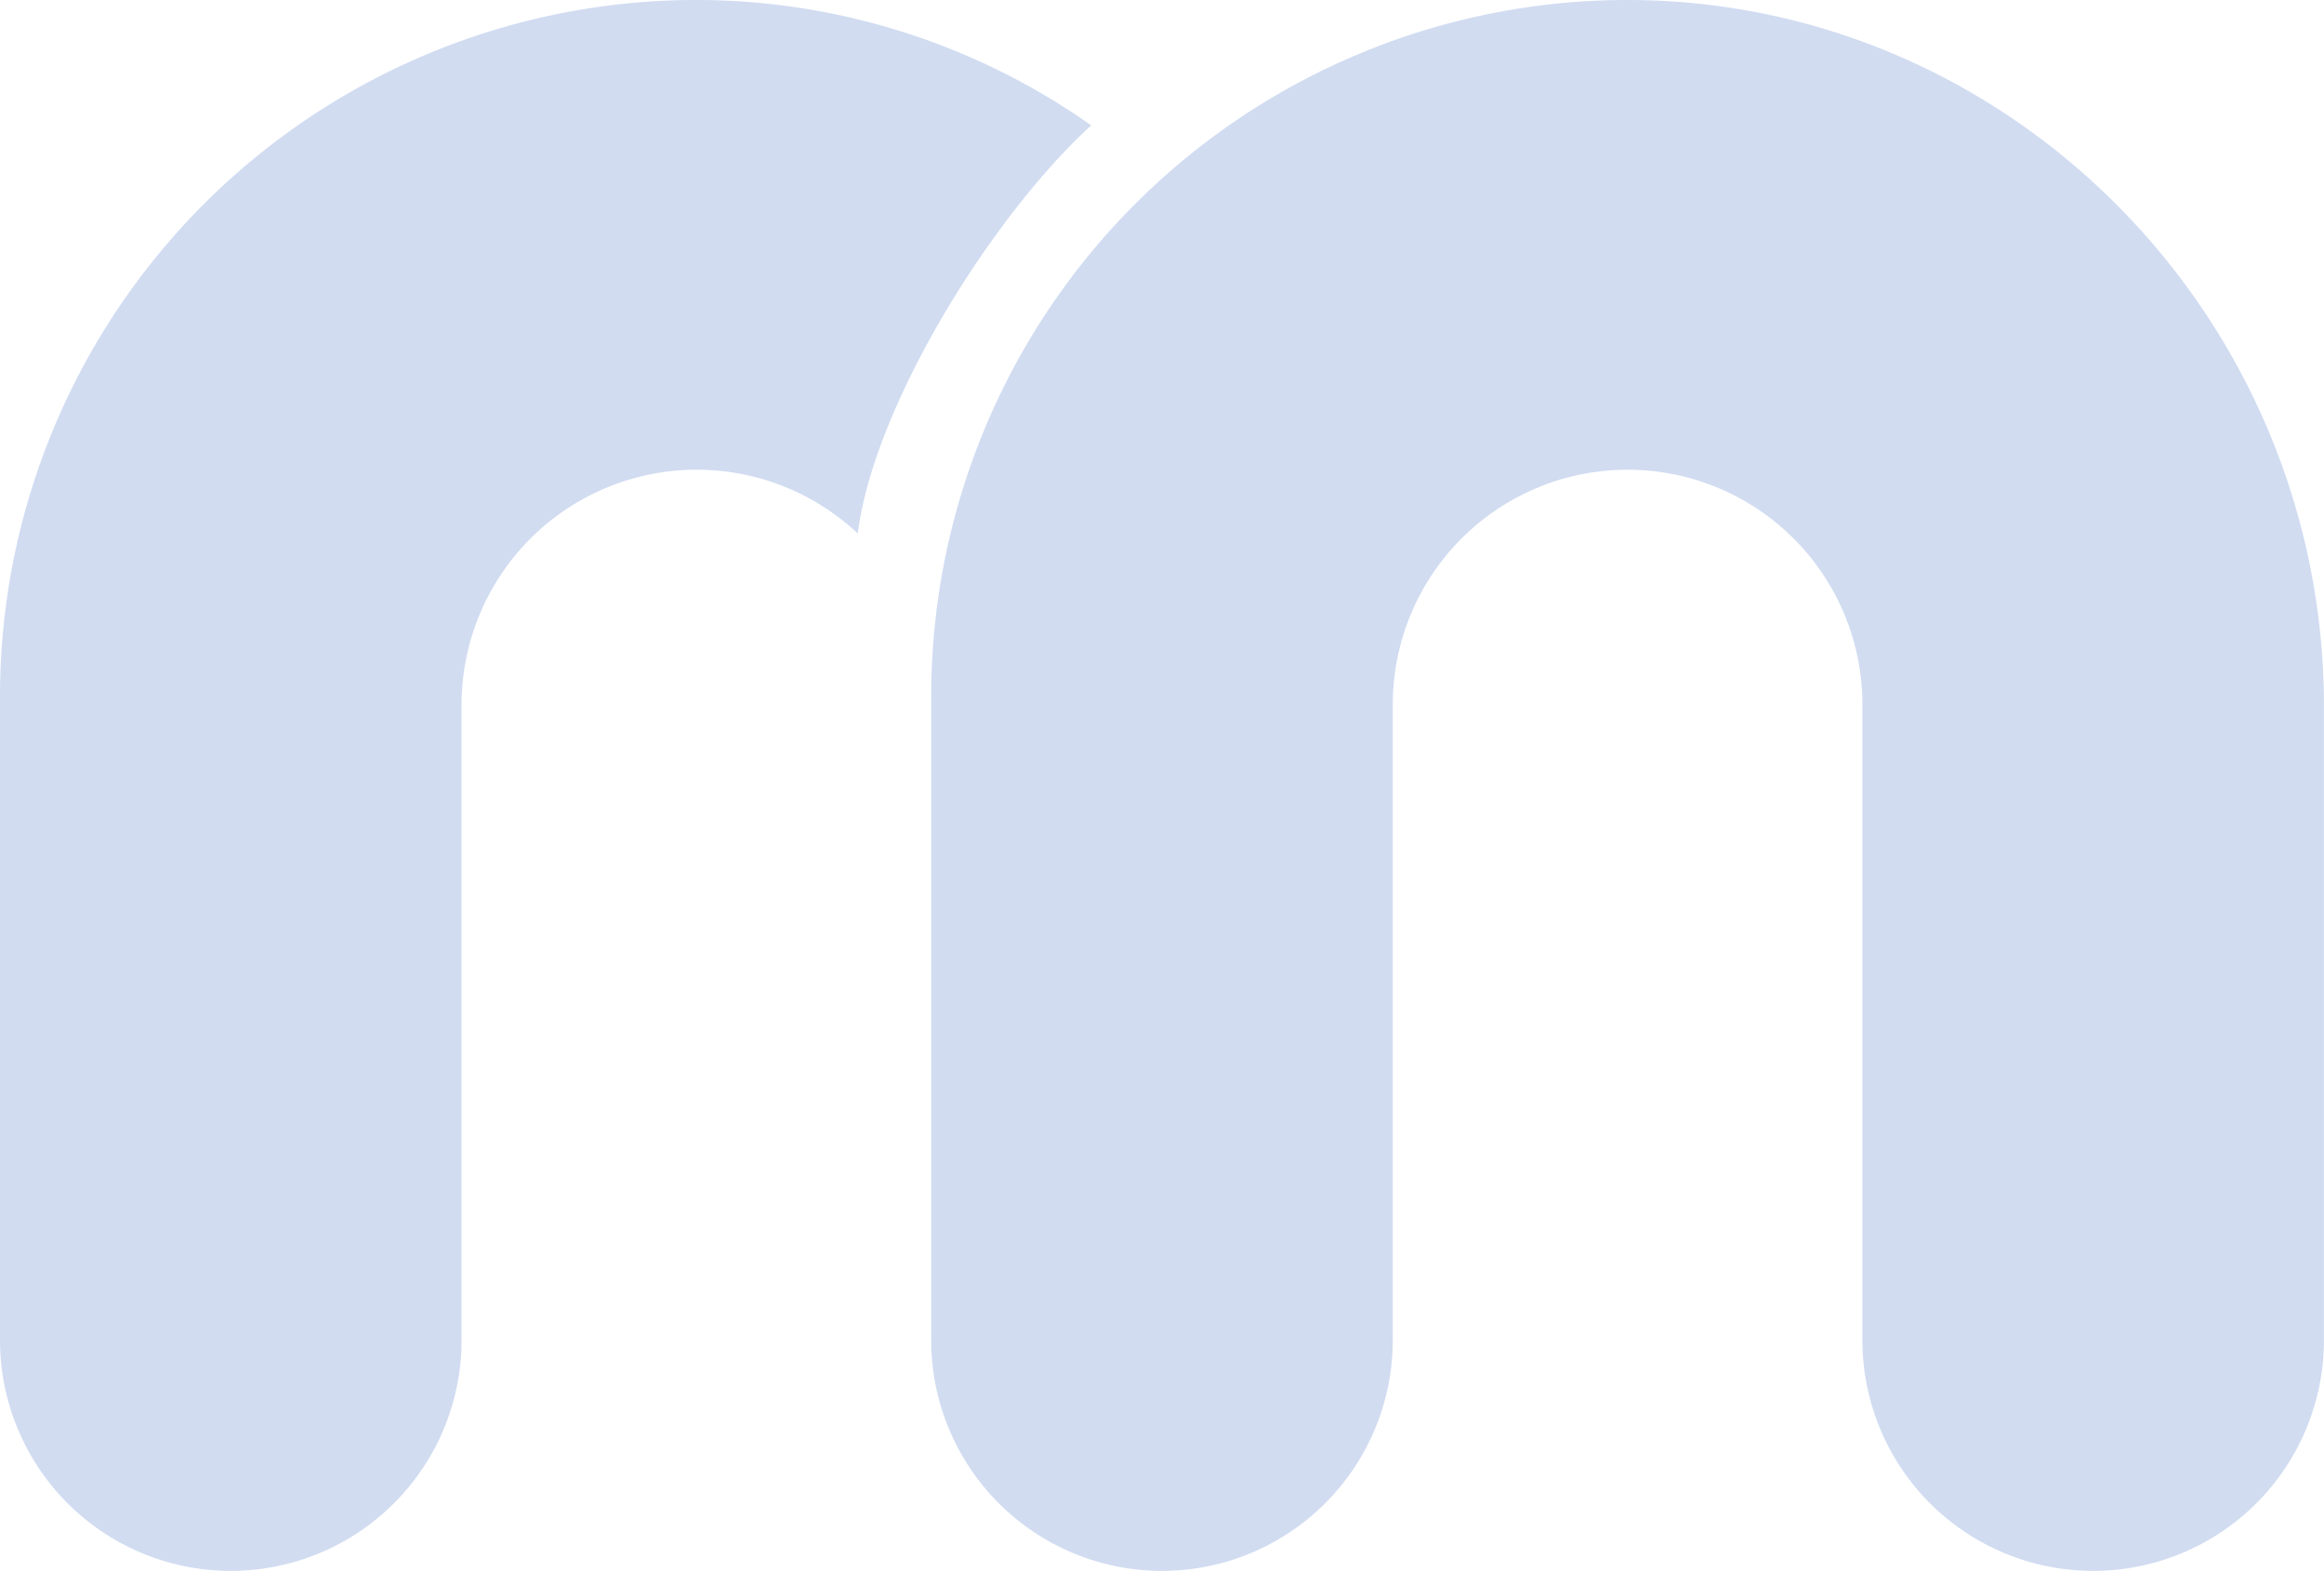 <svg xmlns="http://www.w3.org/2000/svg" width="395" height="267" viewBox="0 0 395 267">
  <defs>
    <style>
      .cls-1 {
        fill: #d1dcf1;
        fill-rule: evenodd;
      }
    </style>
  </defs>
  <path id="Marathon" class="cls-1" d="M188.468,106.31a116.506,116.506,0,0,0-72.725-21.18A118.372,118.372,0,0,0,3,203.379V312.772A39.225,39.225,0,0,0,42.224,352h0a39.23,39.23,0,0,0,39.227-39.23v-108.3a39.969,39.969,0,0,1,67.338-28.792C151.555,153.809,171.677,121.63,188.468,106.31ZM397.991,312.772V205.061c0-67.839-56.219-123.1-123.973-119.931A118.373,118.373,0,0,0,161.273,203.379V312.772A39.226,39.226,0,0,0,200.5,352h0a39.228,39.228,0,0,0,39.222-39.23v-108.3a39.912,39.912,0,0,1,79.822,0v108.3A39.228,39.228,0,0,0,358.771,352h0A39.225,39.225,0,0,0,397.991,312.772Z" transform="translate(-3 -85)"/>
</svg>
